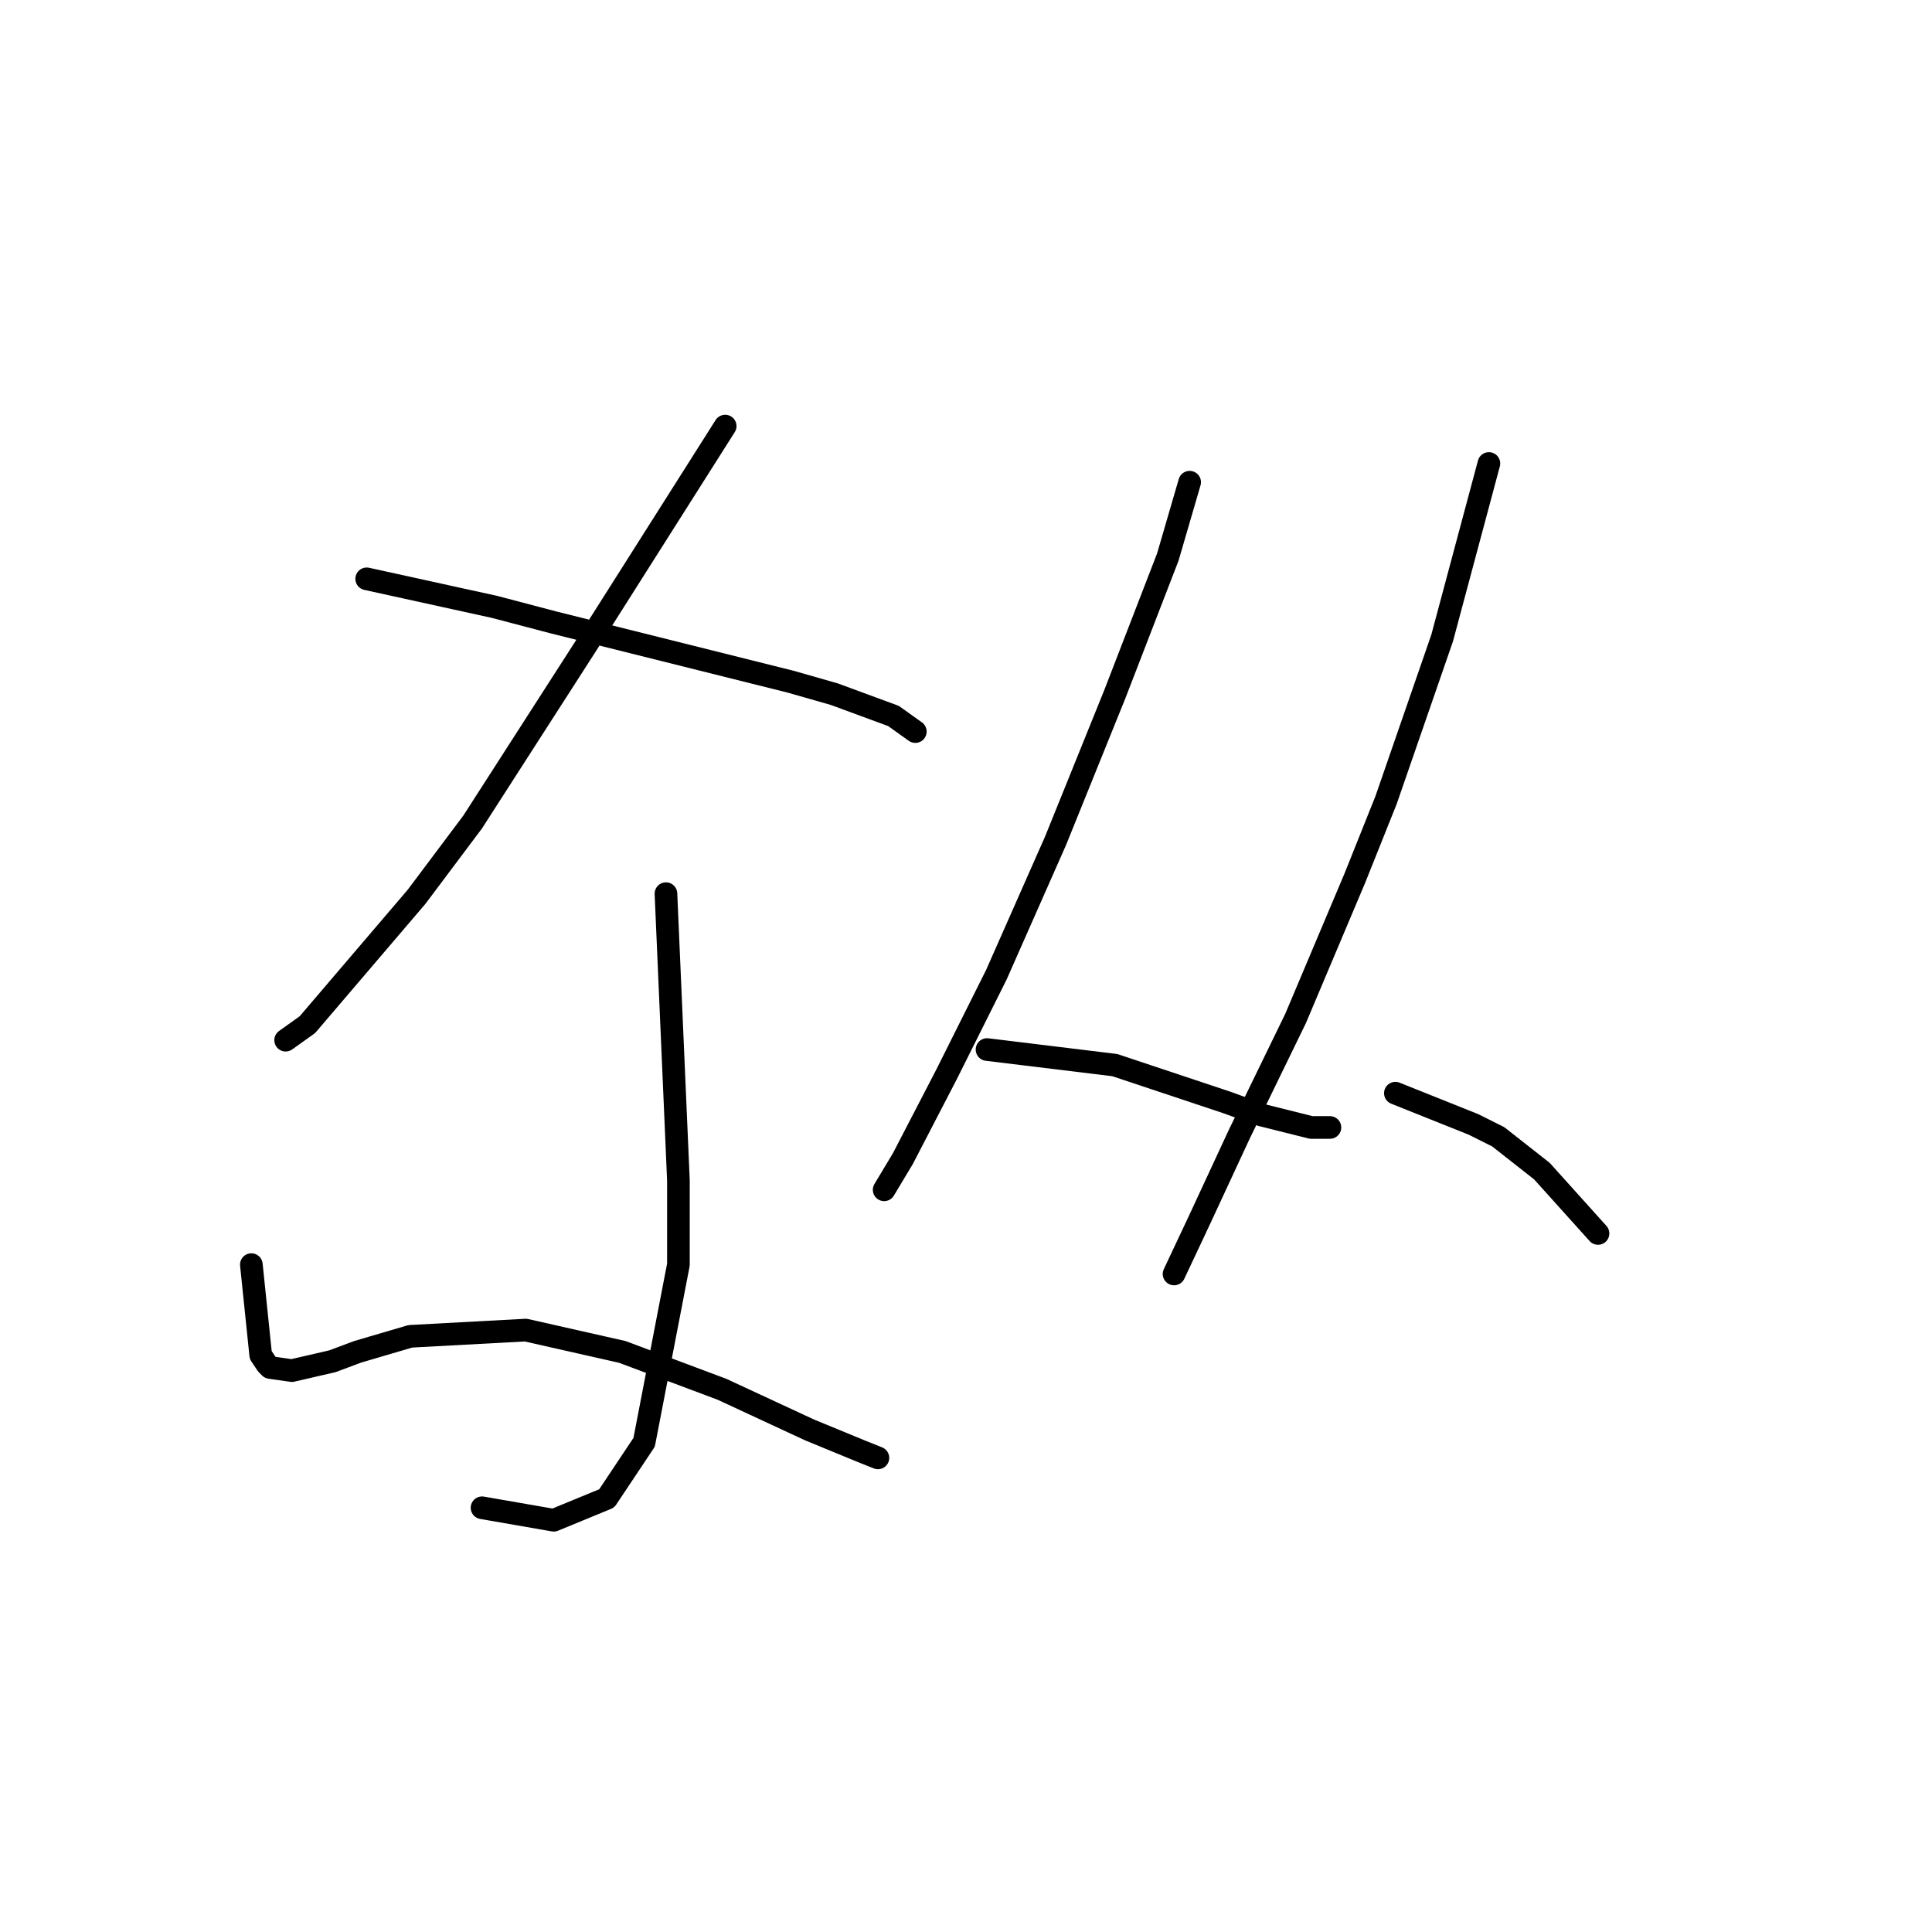 <?xml version="1.0" standalone="no"?>
    <svg width="256" height="256" xmlns="http://www.w3.org/2000/svg" version="1.1">
    <polyline stroke="black" stroke-width="3" stroke-linecap="round" fill="transparent" stroke-linejoin="round" points="96.09 56.459 77.503 85.785 62.633 108.916 55.198 118.829 40.741 135.764 37.85 137.83 37.85 137.83 " />
        <polyline stroke="black" stroke-width="3" stroke-linecap="round" fill="transparent" stroke-linejoin="round" points="48.589 76.698 65.524 80.416 73.372 82.481 81.633 84.546 104.764 90.329 110.547 91.981 118.395 94.872 121.286 96.938 121.286 96.938 " />
        <polyline stroke="black" stroke-width="3" stroke-linecap="round" fill="transparent" stroke-linejoin="round" points="88.242 118.416 89.894 156.417 89.894 167.569 85.351 191.113 80.394 198.548 73.372 201.439 63.872 199.787 63.872 199.787 " />
        <polyline stroke="black" stroke-width="3" stroke-linecap="round" fill="transparent" stroke-linejoin="round" points="33.306 167.569 34.545 179.548 35.372 180.787 35.785 181.2 38.676 181.613 44.046 180.374 47.35 179.135 54.372 177.069 69.655 176.243 82.459 179.135 95.677 184.091 107.242 189.461 114.264 192.352 116.329 193.178 116.329 193.178 " />
        <polyline stroke="black" stroke-width="3" stroke-linecap="round" fill="transparent" stroke-linejoin="round" points="157.634 63.894 154.743 73.807 147.721 91.981 139.873 111.394 132.025 129.155 125.417 142.373 119.634 153.525 117.155 157.656 117.155 157.656 " />
        <polyline stroke="black" stroke-width="3" stroke-linecap="round" fill="transparent" stroke-linejoin="round" points="130.786 139.069 147.721 141.134 162.591 146.091 167.135 147.743 173.743 149.395 176.222 149.395 176.222 149.395 " />
        <polyline stroke="black" stroke-width="3" stroke-linecap="round" fill="transparent" stroke-linejoin="round" points="197.287 61.415 191.091 84.546 187.374 95.285 183.657 106.025 179.526 116.351 171.678 134.938 164.243 150.221 158.874 161.786 155.569 168.808 155.569 168.808 " />
        <polyline stroke="black" stroke-width="3" stroke-linecap="round" fill="transparent" stroke-linejoin="round" points="184.896 144.851 195.222 148.982 198.526 150.634 204.309 155.178 211.744 163.439 211.744 163.439 " />
        </svg>